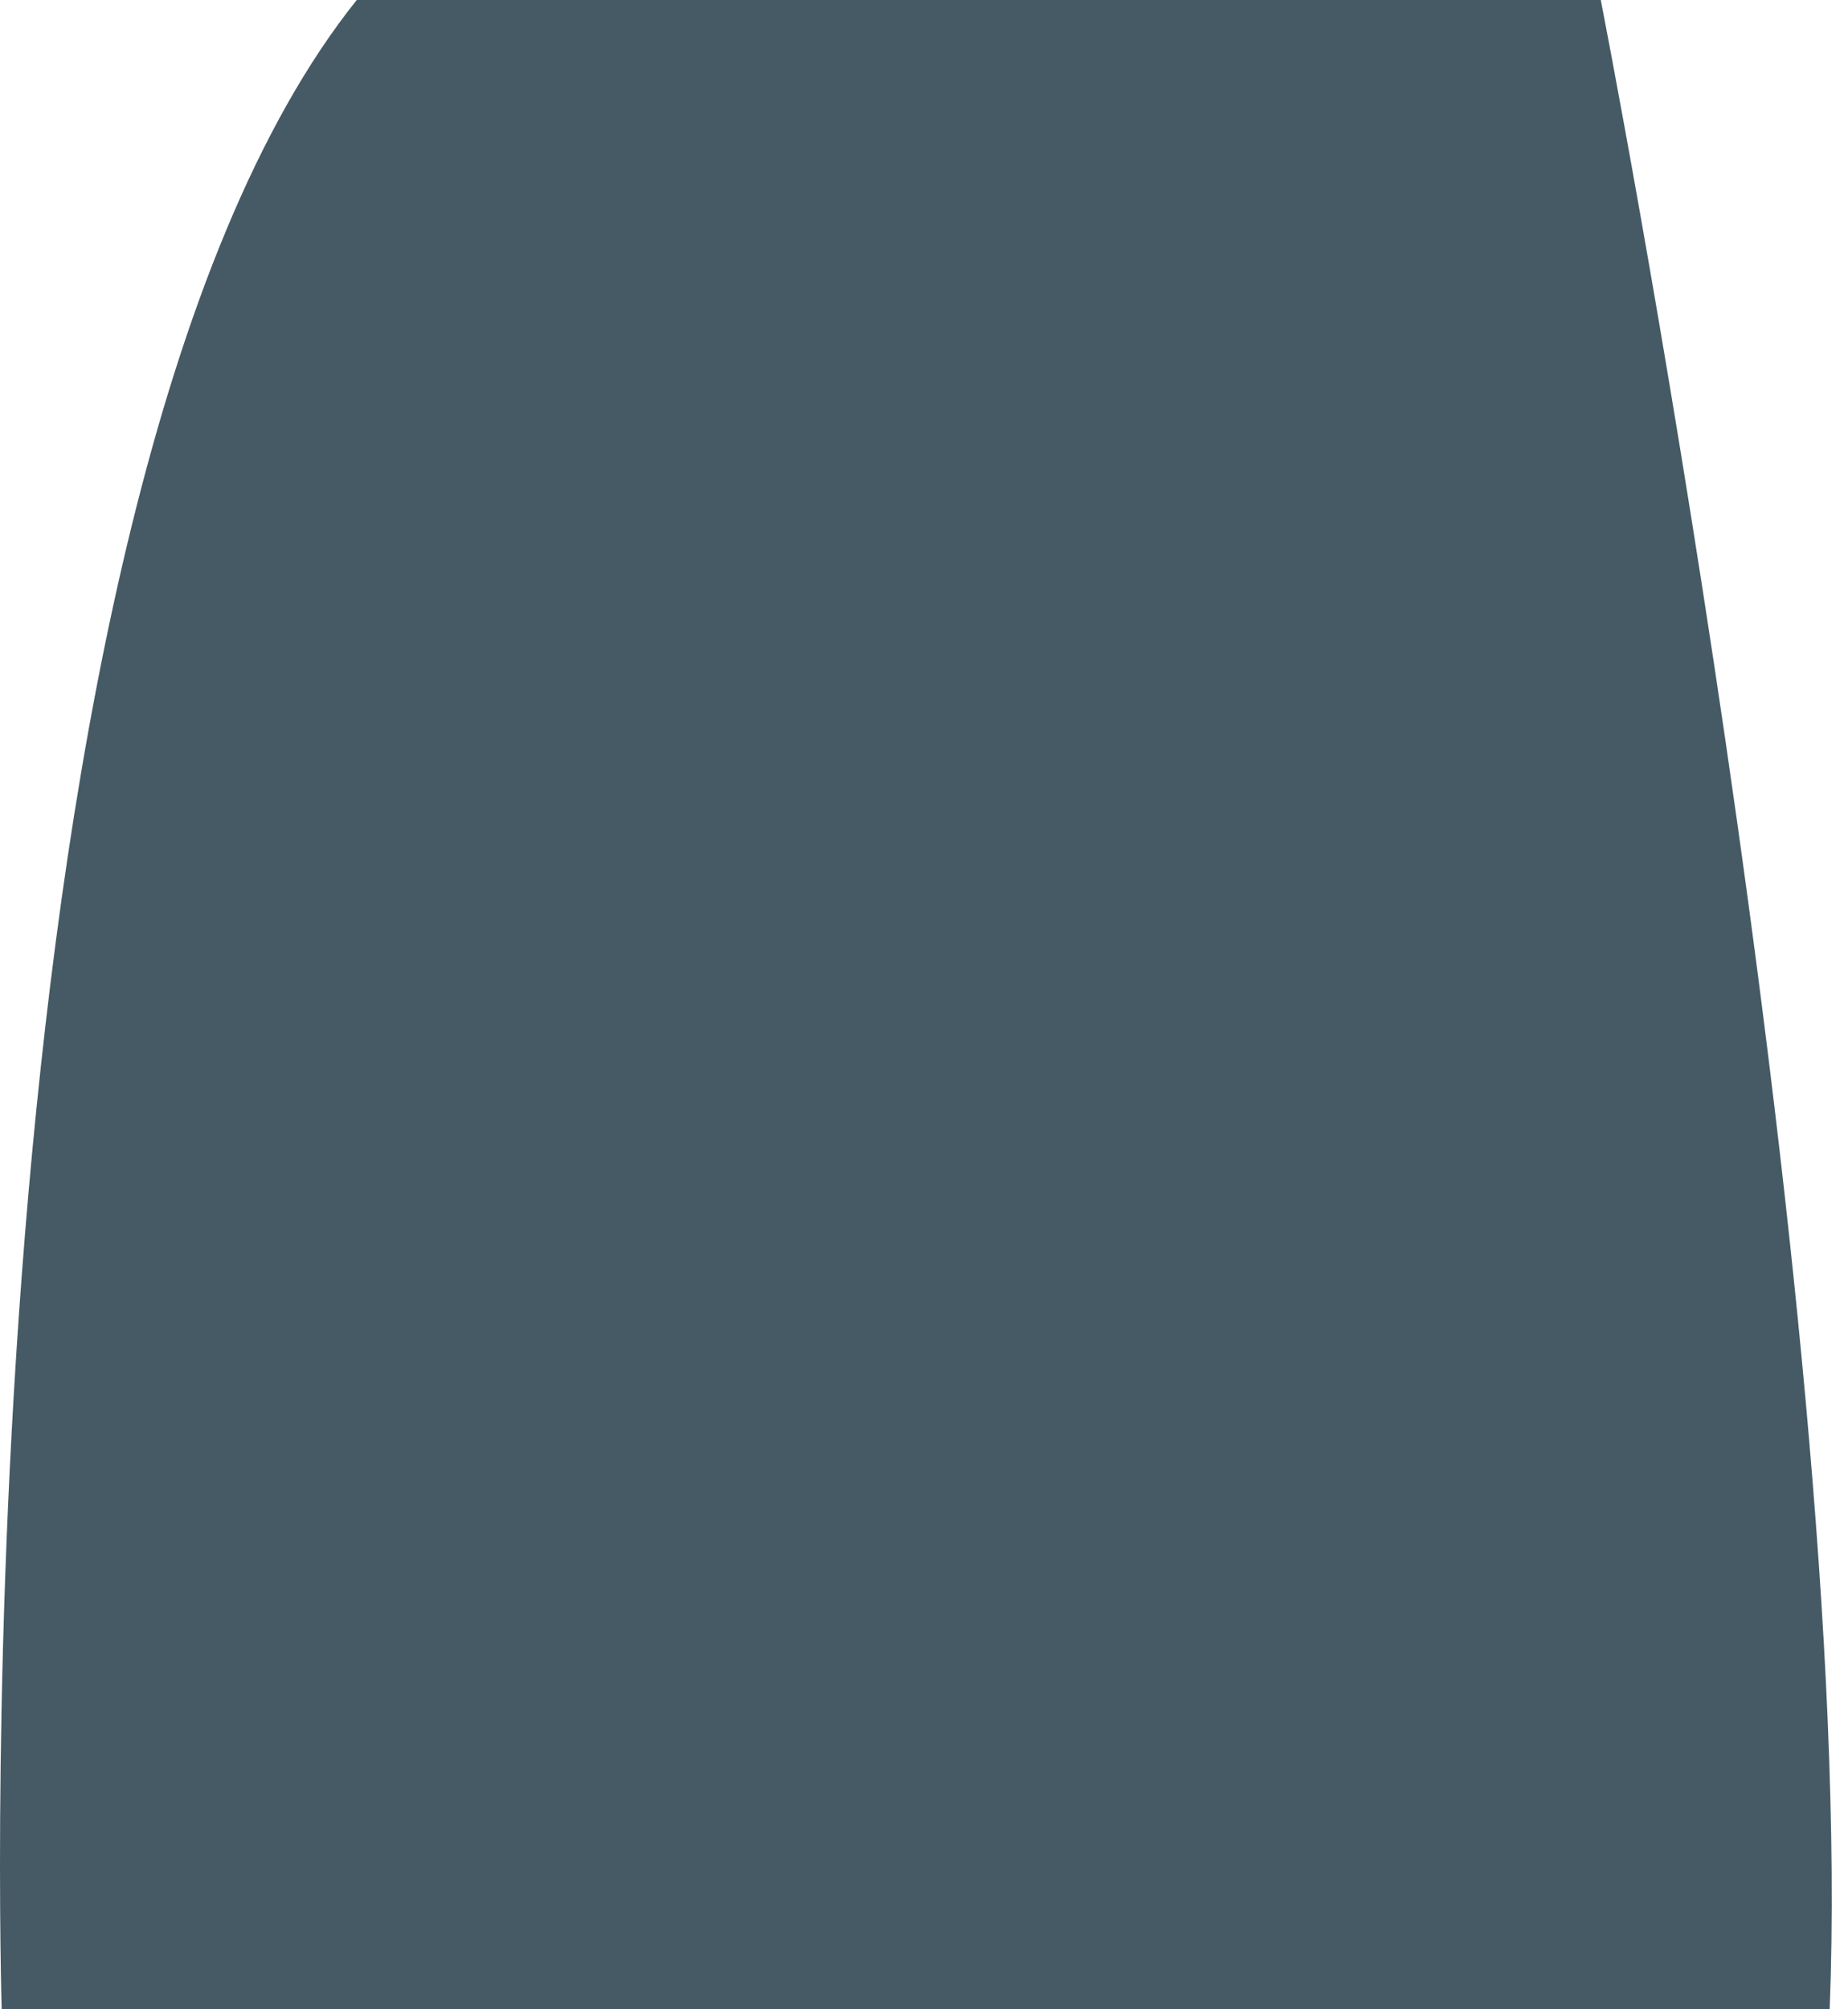 <svg width="23" height="25" viewBox="0 0 23 25" fill="none" xmlns="http://www.w3.org/2000/svg">
<path d="M0.021 25C0.021 25 -0.563 6.25 4.44 0H19.923C19.923 0 23.113 16.25 22.772 25H0.021Z" fill="#455A64"/>
</svg>
